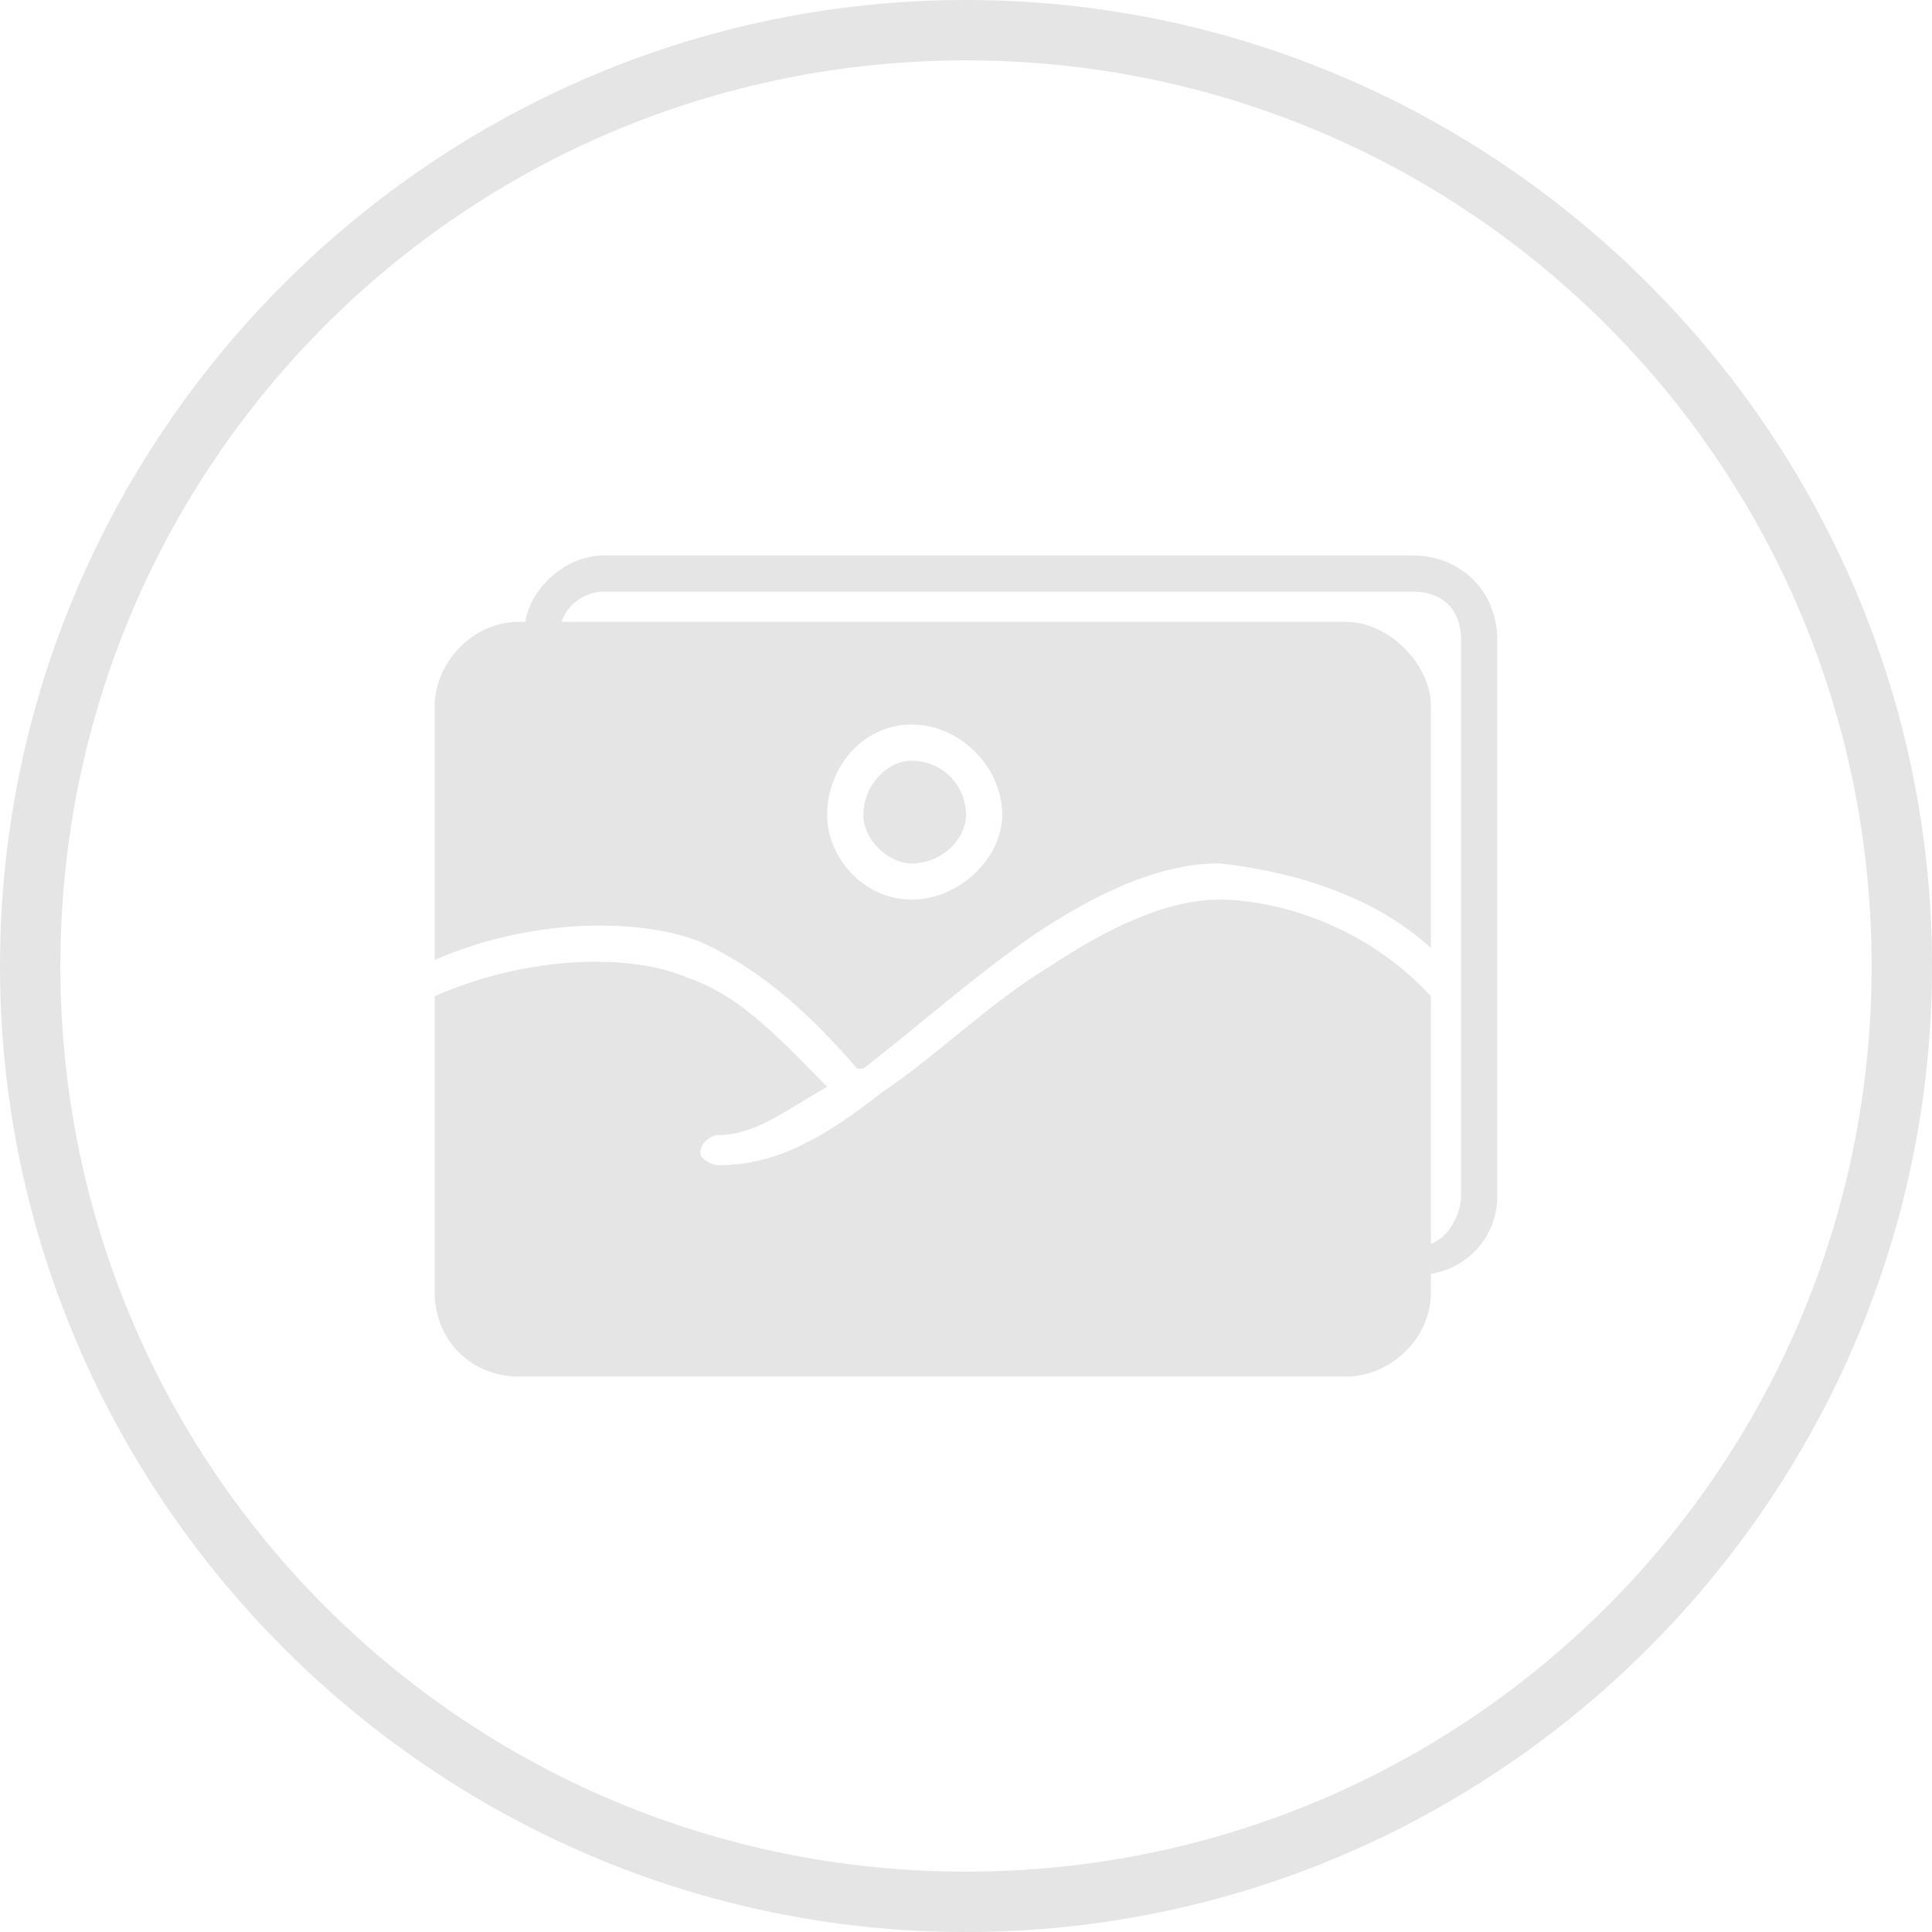<!-- Image by Chameleon Design from the Noun Project -->
<svg xmlns="http://www.w3.org/2000/svg" viewBox="0 0 32 32">
  <path fill="#e5e5e5" d="M16 0C7.2 0 0 7.2 0 16 0 24.8 7.2 32 16 32 24.8 32 32 24.8 32 16 32 7.2 24.8 0 16 0zM16 1C24.3 1 31 7.7 31 16 31 24.3 24.3 31 16 31 7.7 31 1 24.3 1 16 1 7.7 7.7 1 16 1zM10 9.2C9.4 9.2 8.8 9.7 8.7 10.3L8.6 10.3C7.8 10.3 7.2 11 7.2 11.7L7.2 15.9C8.8 15.2 10.6 15.2 11.6 15.6 12.7 16.1 13.5 16.9 14.2 17.7 14.2 17.7 14.3 17.7 14.3 17.7 15.2 17 16.1 16.2 17.1 15.5 18 14.9 19.1 14.3 20.2 14.3 21.1 14.4 22.6 14.7 23.7 15.7L23.7 11.7C23.7 11 23 10.3 22.3 10.3L9.3 10.3C9.4 10 9.7 9.8 10 9.8L23.4 9.8C23.9 9.8 24.2 10.1 24.2 10.6L24.2 19.8C24.2 20.1 24 20.5 23.7 20.6L23.7 16.5C22.6 15.3 21.1 14.9 20.2 14.9 19.3 14.9 18.3 15.4 17.4 16 16.4 16.6 15.5 17.5 14.6 18.1 13.7 18.8 12.9 19.3 11.9 19.3 11.8 19.3 11.6 19.2 11.6 19.1 11.6 18.9 11.8 18.8 11.9 18.8 12.5 18.8 13 18.4 13.7 18 13 17.3 12.3 16.5 11.4 16.2 10.5 15.8 8.8 15.8 7.2 16.5L7.2 21.4C7.2 22.2 7.8 22.8 8.6 22.8L22.3 22.8C23 22.8 23.7 22.2 23.7 21.4L23.7 21.1C24.3 21 24.8 20.5 24.8 19.8L24.8 10.6C24.8 9.8 24.2 9.2 23.4 9.2L10 9.2zM15.1 12C15.9 12 16.6 12.7 16.6 13.5 16.6 14.2 15.9 14.9 15.1 14.9 14.3 14.9 13.7 14.2 13.7 13.5 13.7 12.7 14.3 12 15.1 12zM15.1 12.6C14.7 12.6 14.3 13 14.3 13.5 14.3 13.9 14.7 14.3 15.1 14.3 15.6 14.3 16 13.9 16 13.5 16 13 15.6 12.6 15.1 12.6z" />
</svg>

